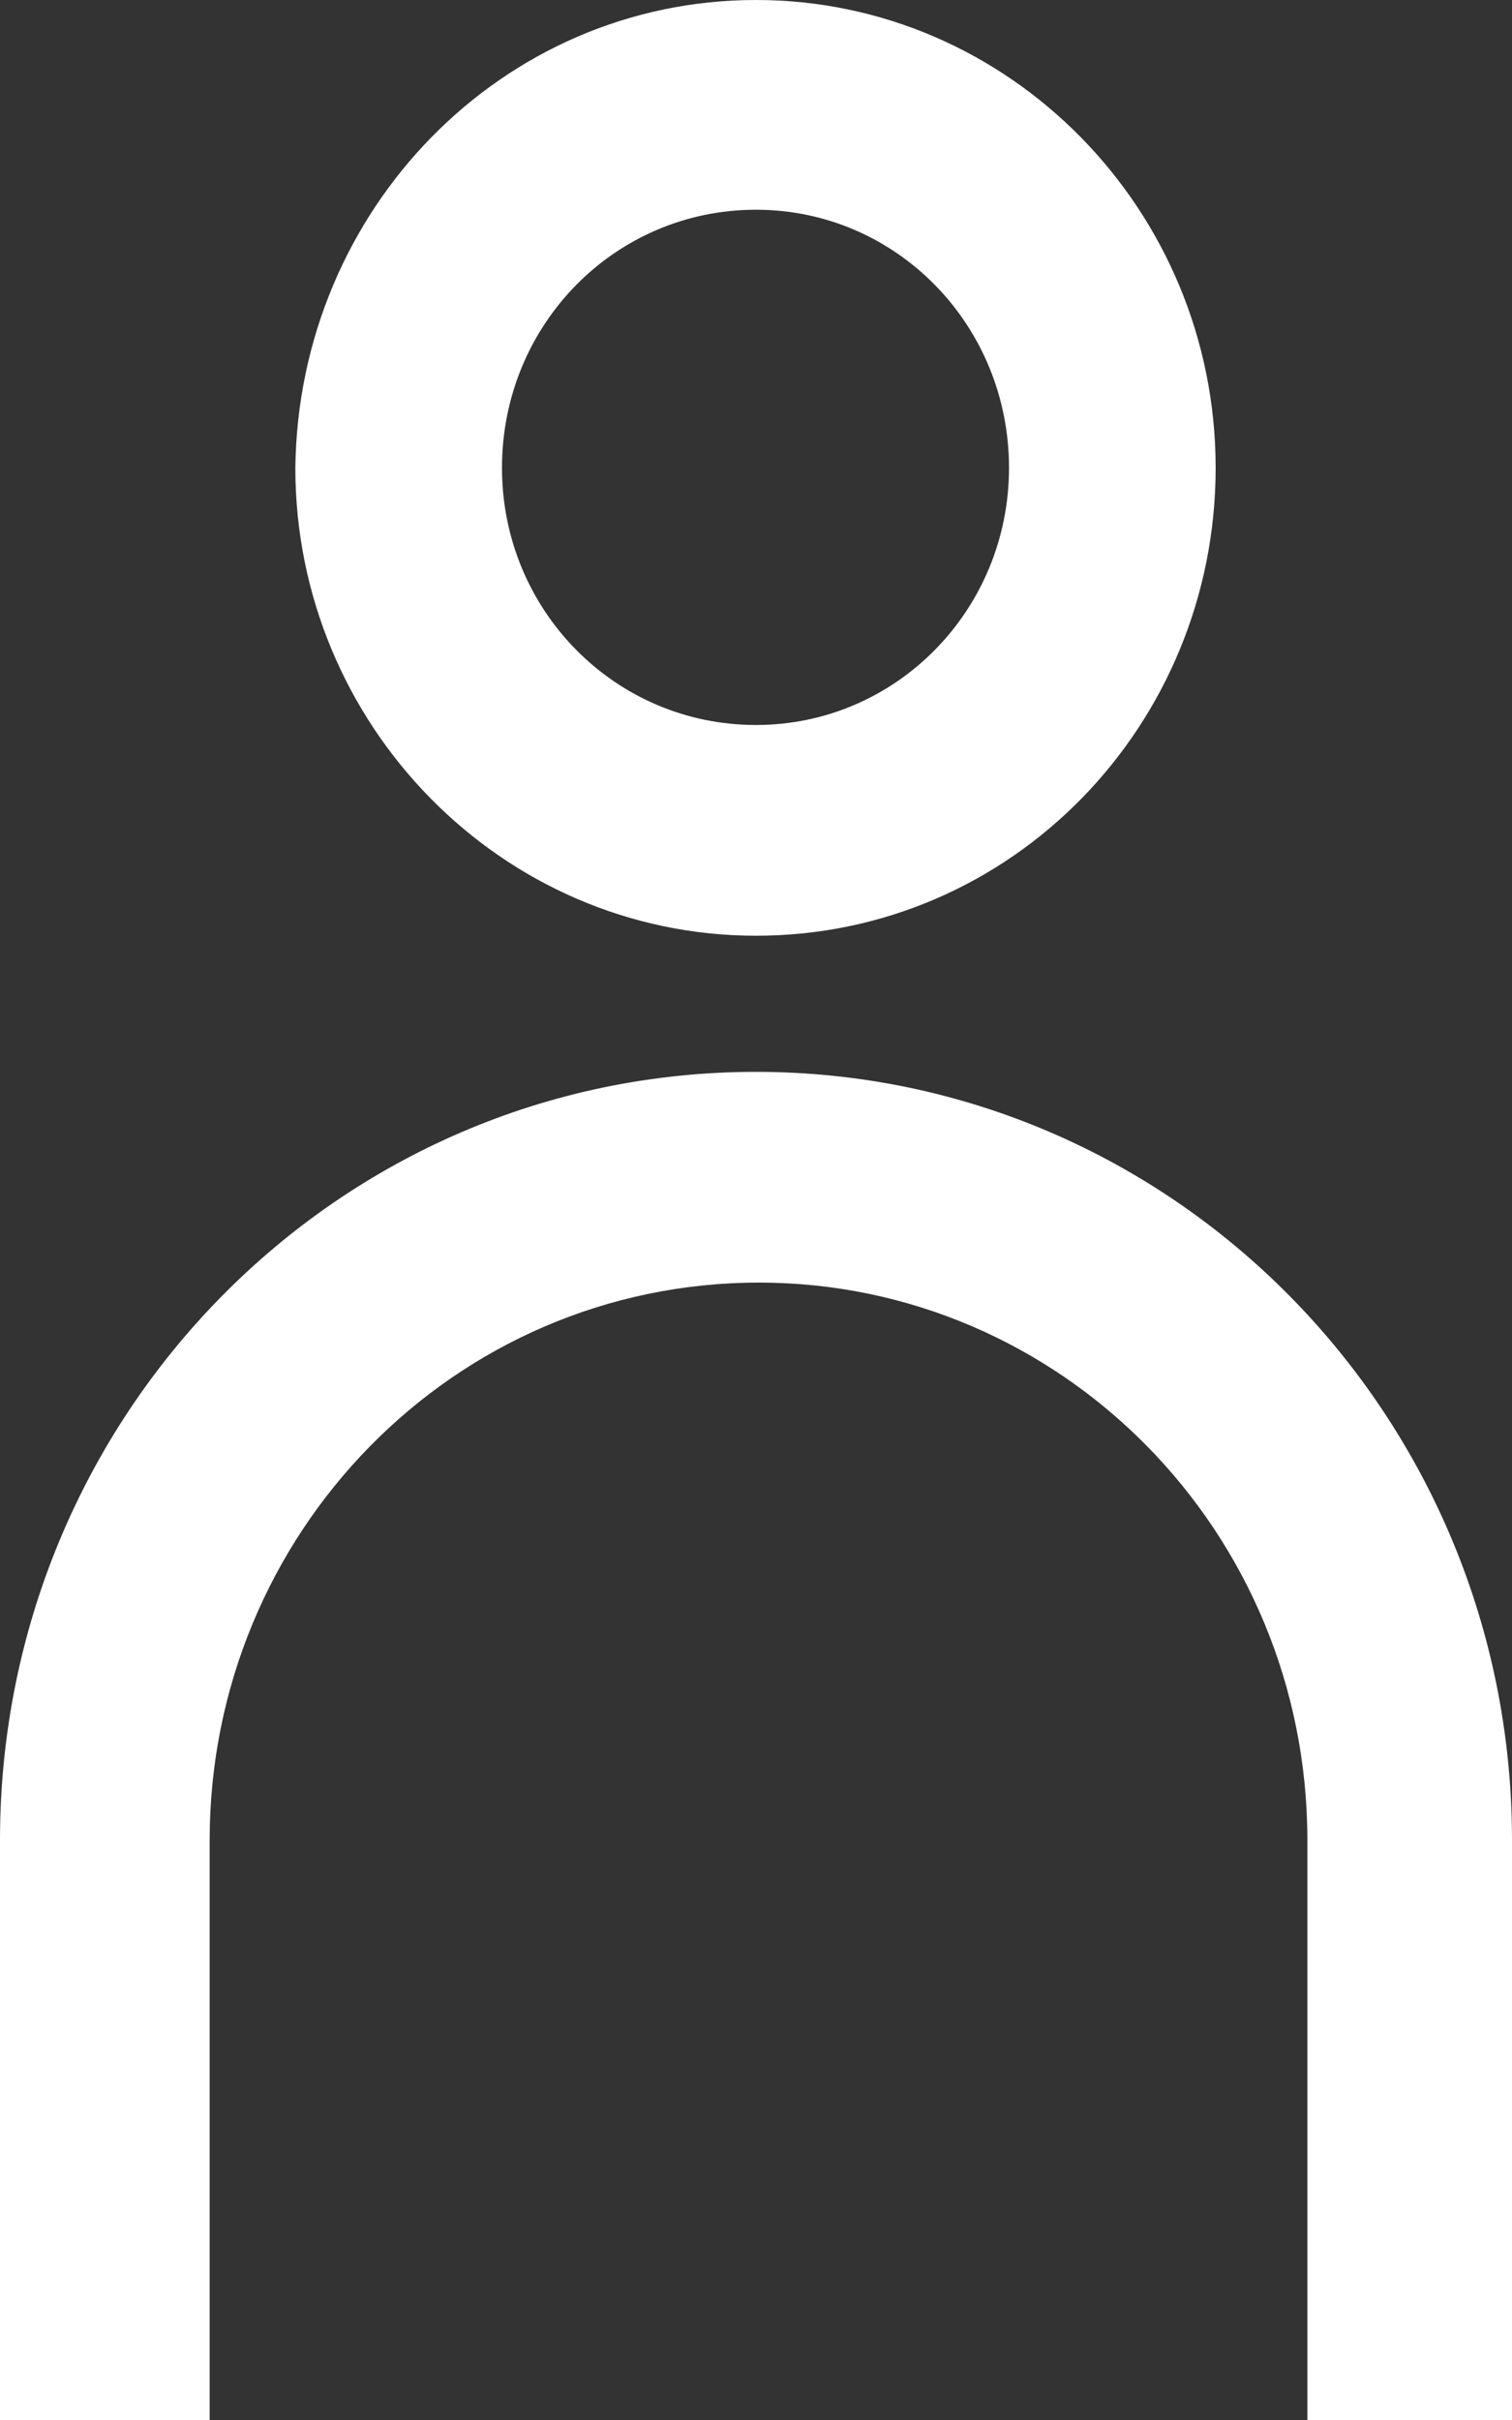 <svg width="15" height="24" viewBox="0 0 15 24" fill="none" xmlns="http://www.w3.org/2000/svg" xmlns:xlink="http://www.w3.org/1999/xlink">
	<rect x="0" y="0" width="15" height="24" fill="#333333" stroke="none"/>
	<desc>
			Created with Pixso.
	</desc>
	<defs/>
	<path d="M2.93 4.64C2.93 7.19 4.98 9.28 7.5 9.28C10.04 9.28 12.06 7.19 12.06 4.64C12.06 2.08 10.01 0 7.5 0C4.98 0 2.96 2.08 2.93 4.64ZM4.98 4.64C4.98 3.22 6.1 2.08 7.5 2.08C8.89 2.08 10.01 3.22 10.01 4.64C10.01 6.05 8.89 7.19 7.5 7.19C6.1 7.19 4.98 6.05 4.98 4.64ZM12.97 18.25L12.97 24L15 24L15 18.25C15 14.04 11.64 10.63 7.5 10.63C3.35 10.63 0 14.04 0 18.25L0 24L2.08 24L2.08 18.25C2.08 15.21 4.5 12.72 7.53 12.72C10.52 12.72 12.97 15.18 12.97 18.25Z" fill="#FFFFFF" fill-opacity="1" fill-rule="evenodd"/>
</svg>

